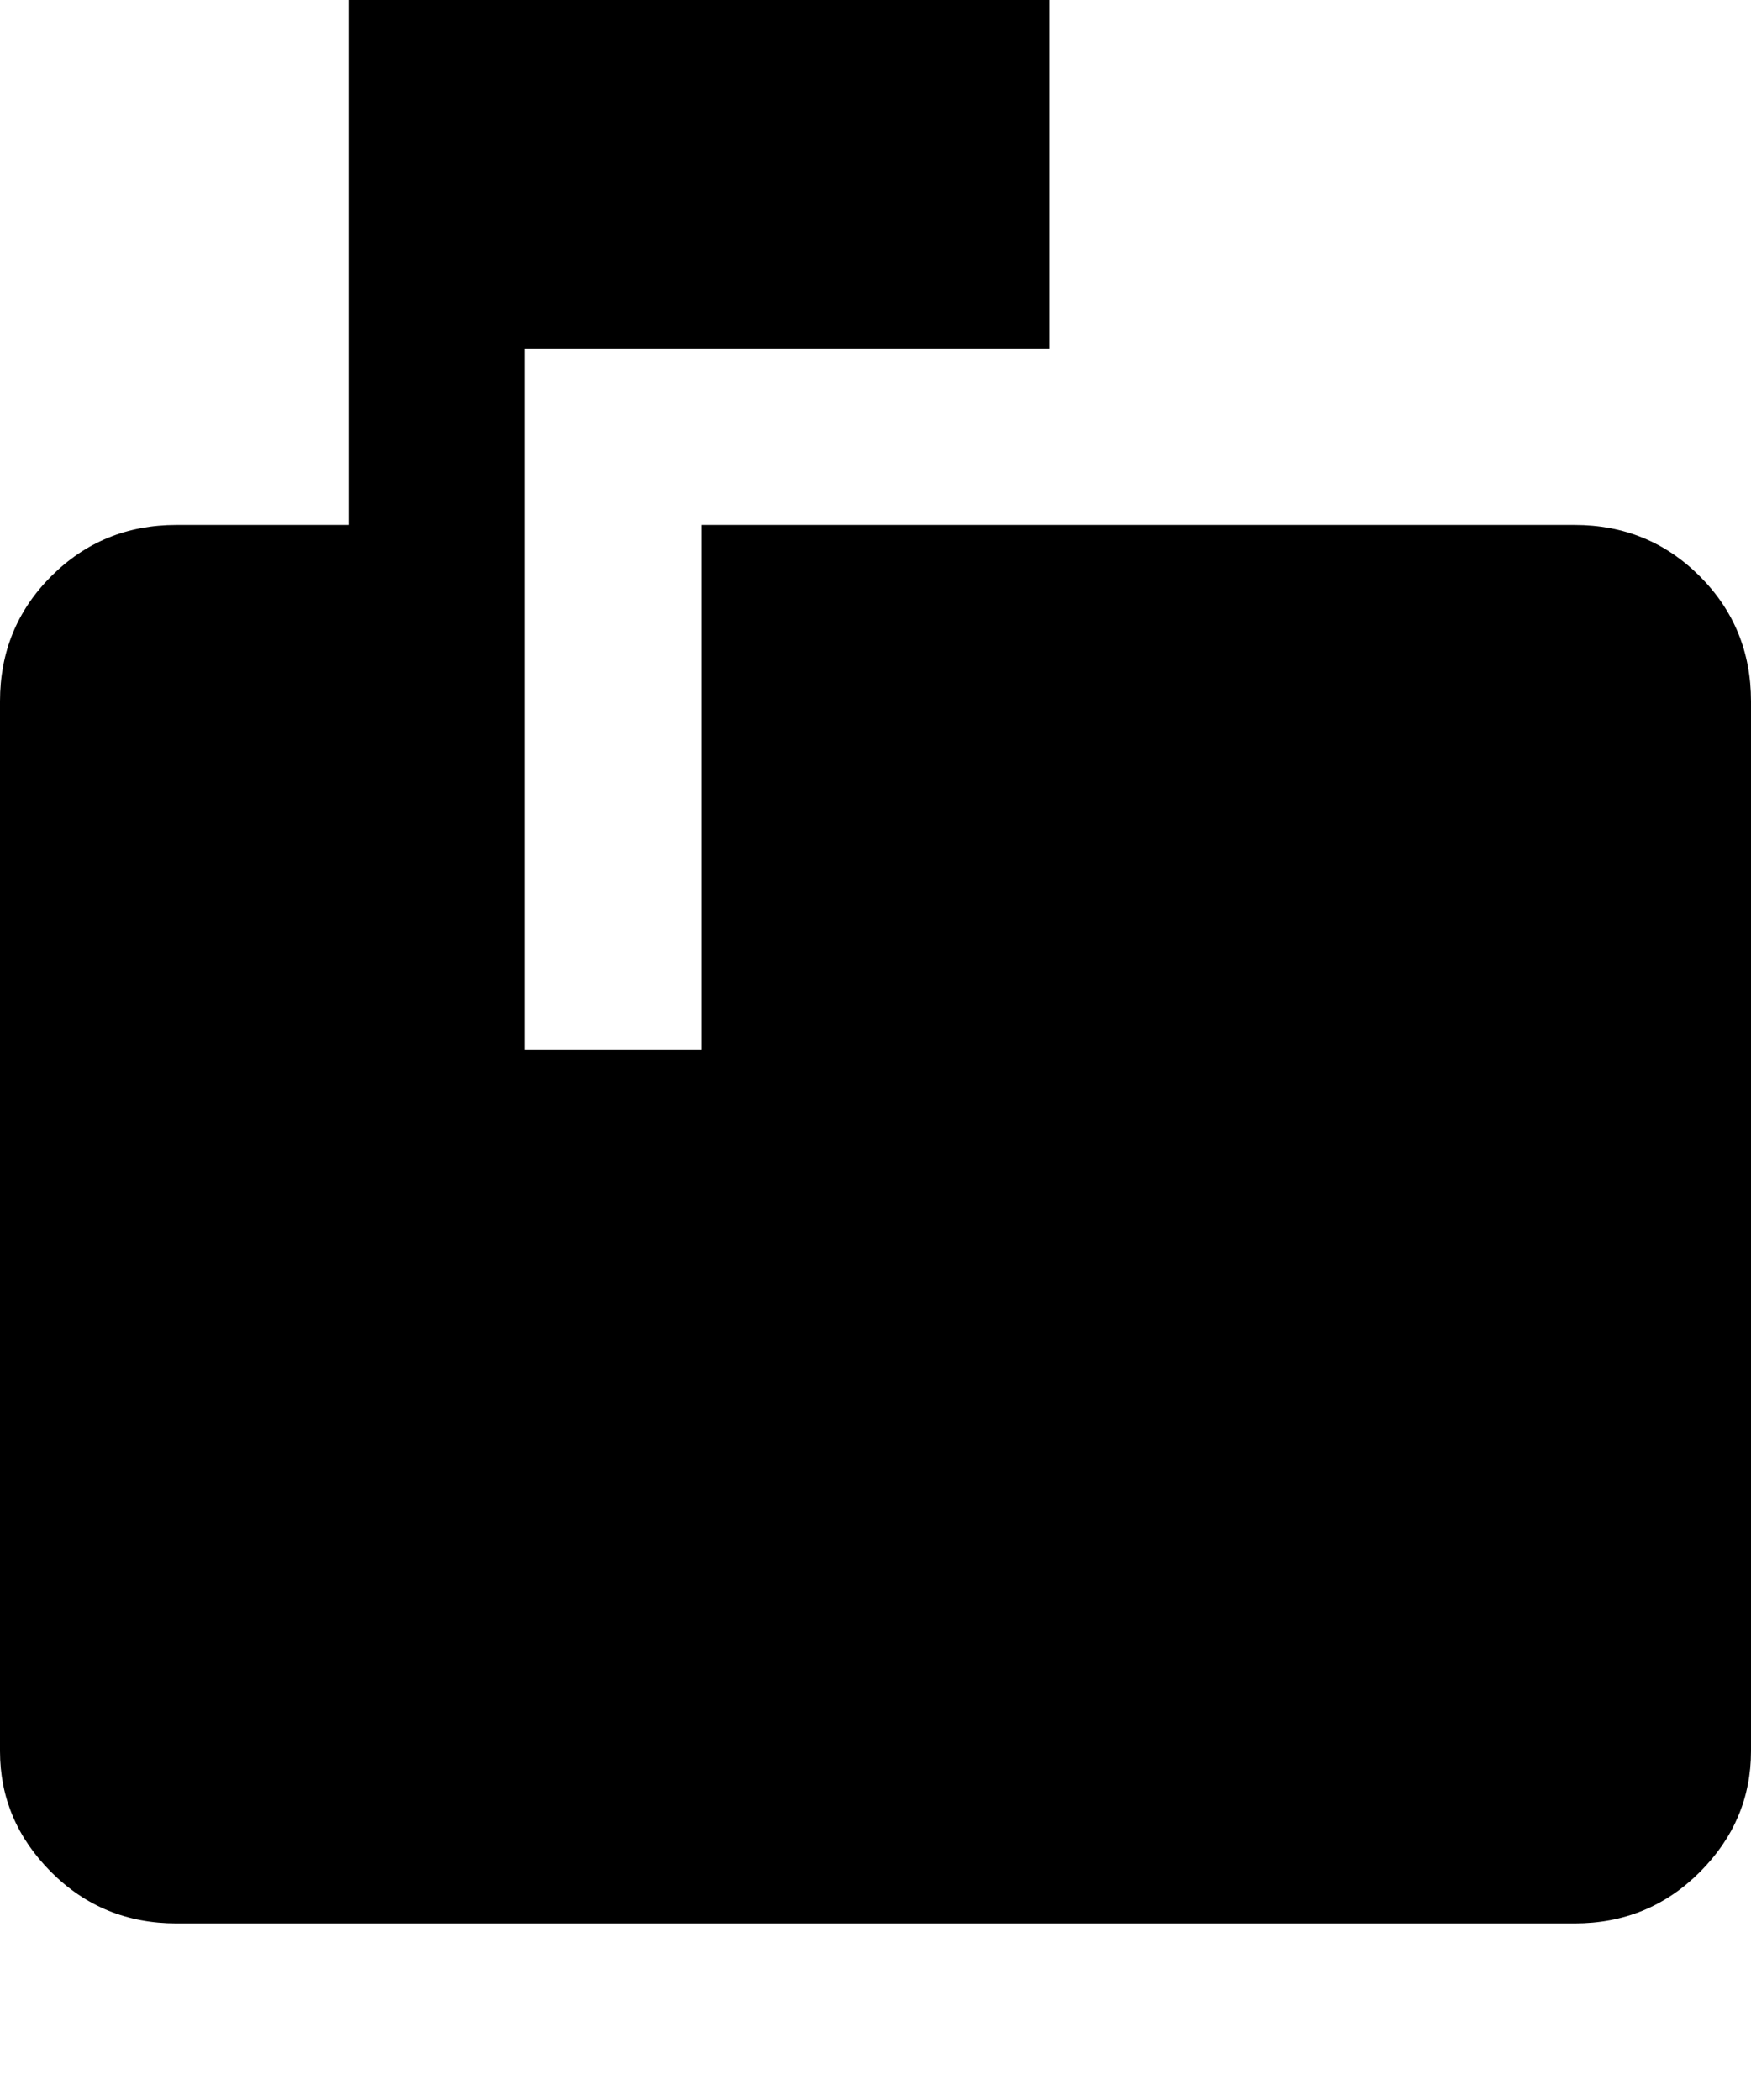 <svg xmlns="http://www.w3.org/2000/svg" viewBox="0 0 427 512"><path d="M384 128q18 0 30.5 12.5t12.5 30.5v256q0 17-12.5 29.5t-30.5 12.5h-341q-18 0-30.5-12.5t-12.5-29.5v-256q0-18 12.5-30.5t30.5-12.5h42v-128h171v85h-128v171h43v-128h213z"/></svg>